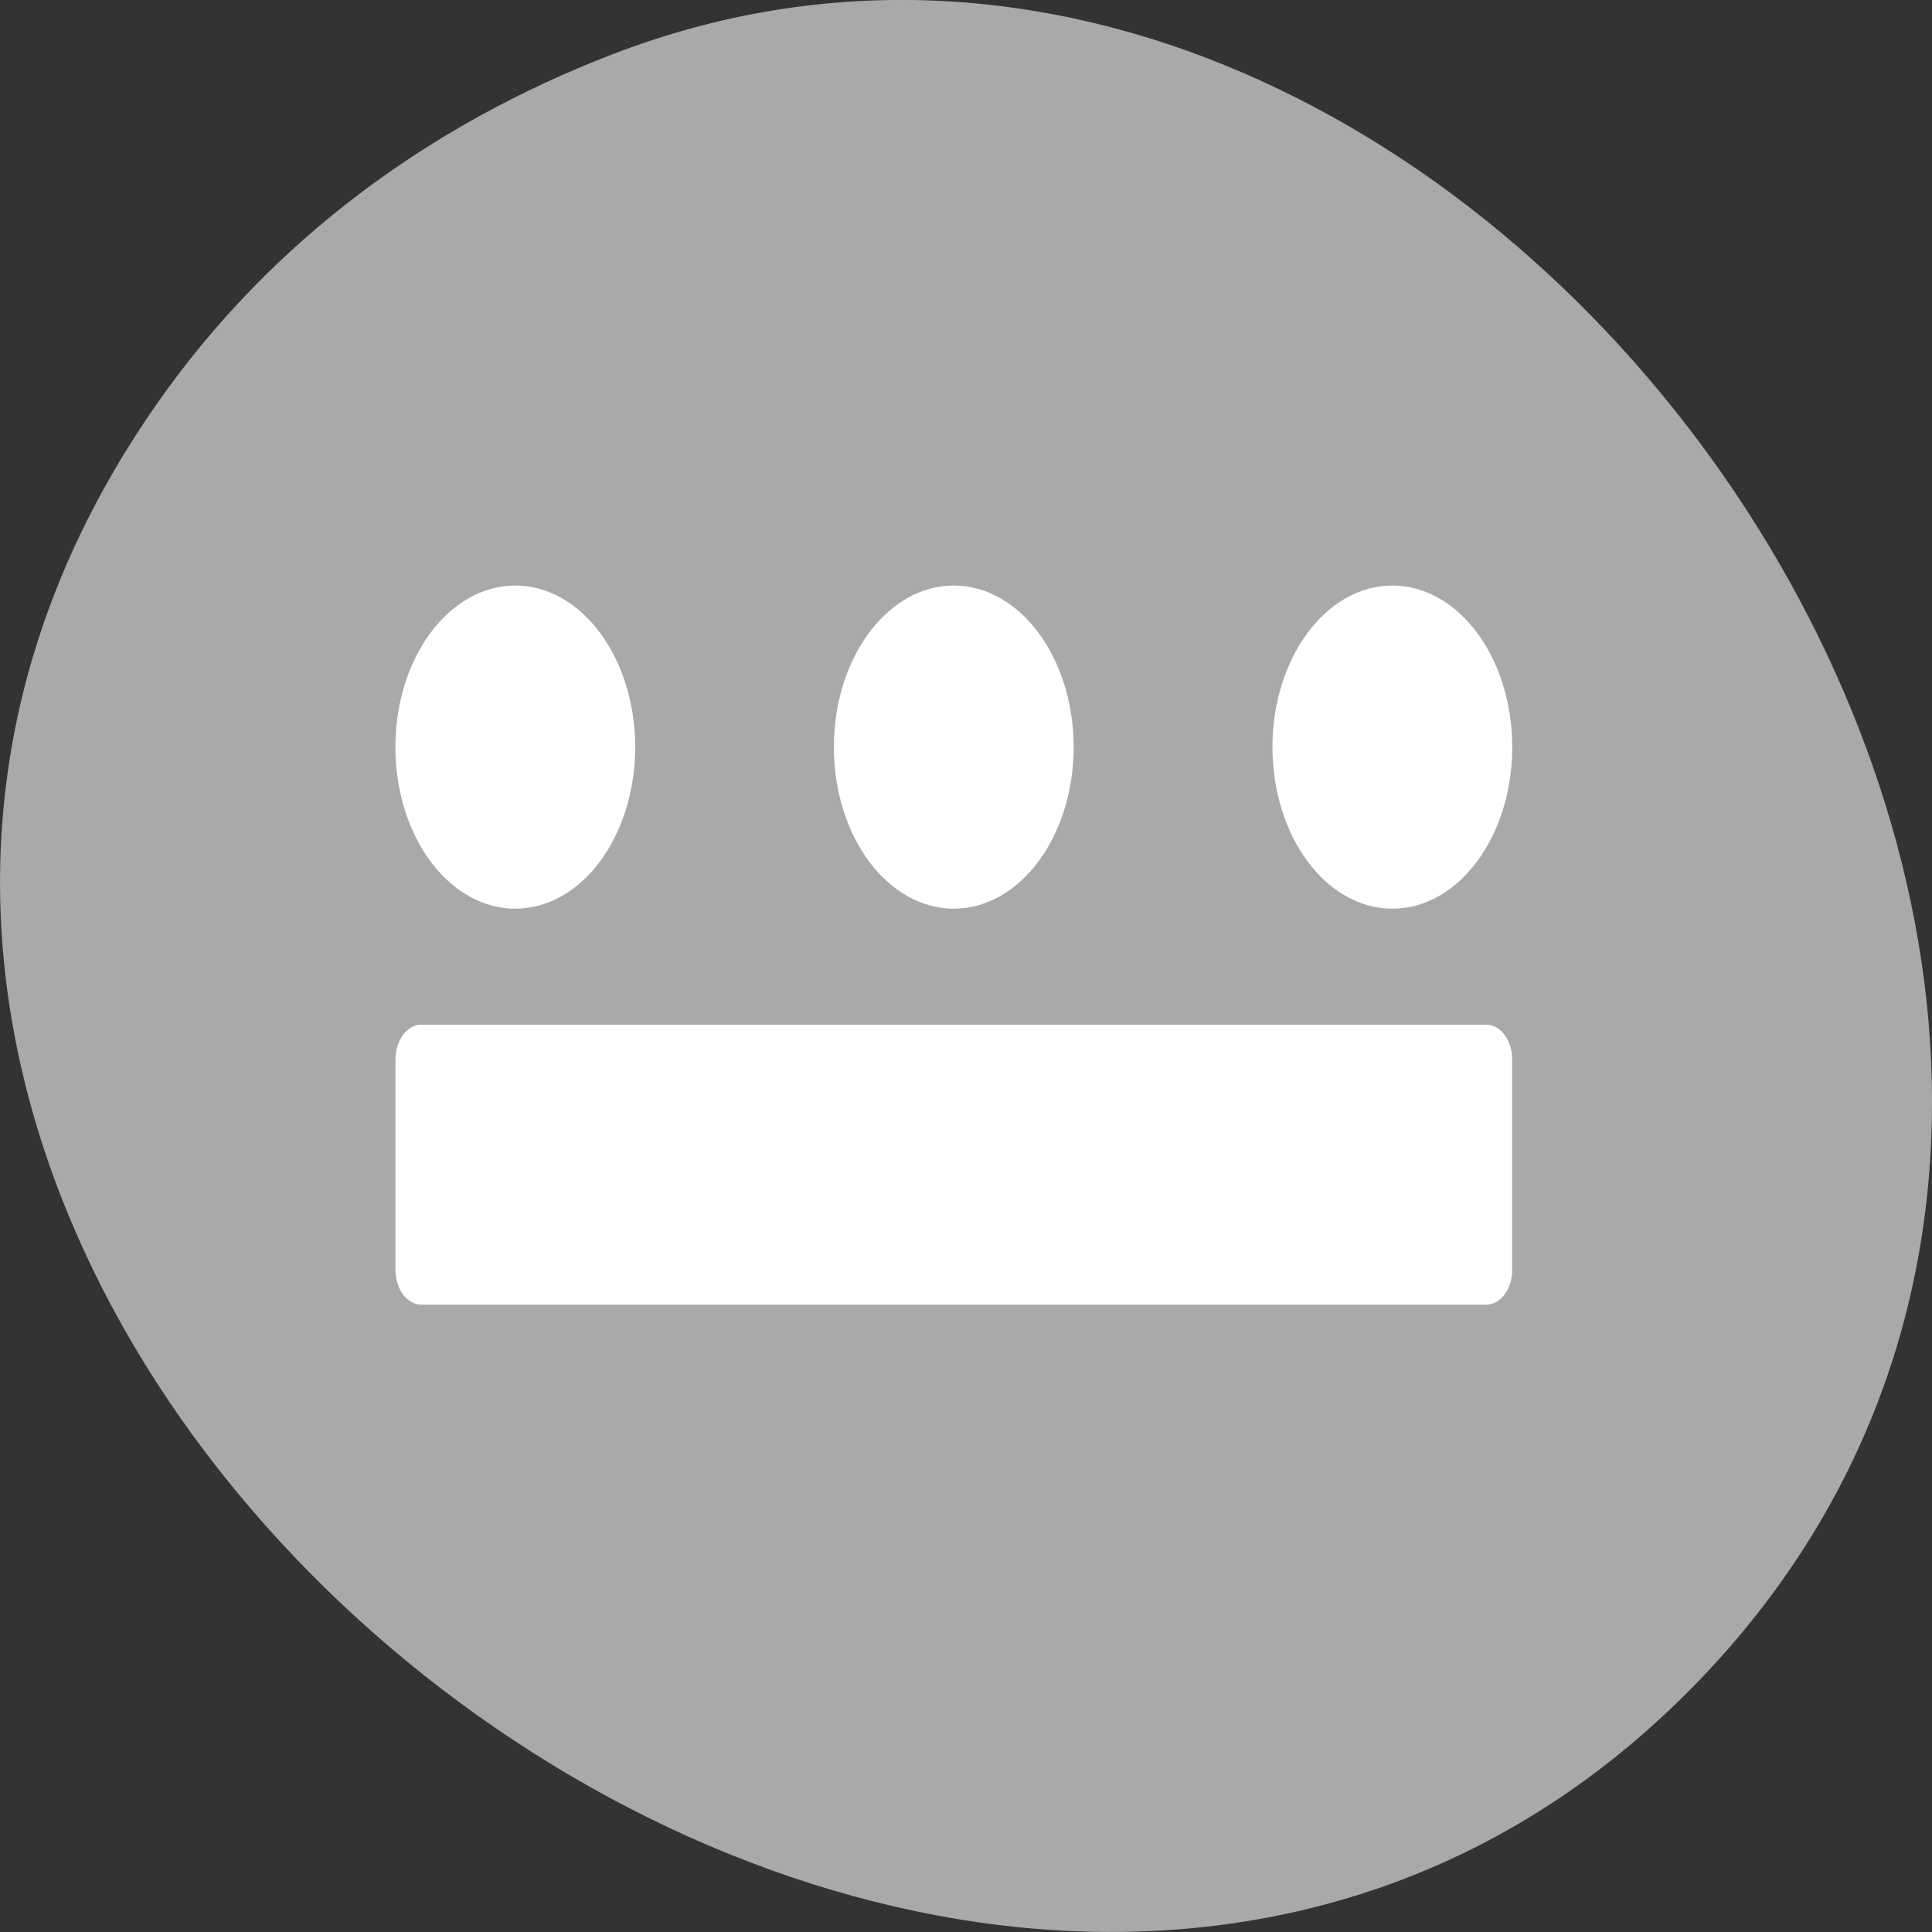 <svg xmlns="http://www.w3.org/2000/svg" viewBox="0 0 256 256"><rect x="0" y="0" width="256" height="256" fill="#333333" stroke="none"/><g style="color:#000"><path d="m 20.781 53.52 c -83.29 119.08 104.26 268.19 202.26 171.28 92.42 -91.39 -27.07 -261.92 -141.96 -217.58 -24.03 9.275 -45.09 24.542 -60.3 46.3 z" style="fill:#a9a9a9"/><g transform="matrix(2.753 0 0 -3.71 43.791 263.2)" style="fill:#fff;stroke:#fff;fill-rule:evenodd;stroke-linecap:round;stroke-linejoin:round"><g style="stroke-width:5"><path d="m 12.166 44.26 c 0 1.806 -1.465 3.271 -3.271 3.271 -1.806 0 -3.271 -1.465 -3.271 -3.271 0 -1.806 1.465 -3.271 3.271 -3.271 1.806 0 3.271 1.465 3.271 3.271 z"/><path d="m 54.38 44.26 c 0 1.806 -1.465 3.271 -3.271 3.271 -1.806 0 -3.271 -1.465 -3.271 -3.271 0 -1.806 1.465 -3.271 3.271 -3.271 1.806 0 3.271 1.465 3.271 3.271 z"/><path d="m 33.27 44.26 c 0 1.806 -1.465 3.271 -3.271 3.271 -1.806 0 -3.271 -1.465 -3.271 -3.271 0 -1.806 1.465 -3.271 3.271 -3.271 1.806 0 3.271 1.465 3.271 3.271 z"/></g><path d="m 4.377 25.595 h 51.25 v 7.502 h -51.25 z" style="stroke-width:2.5"/></g></g></svg>